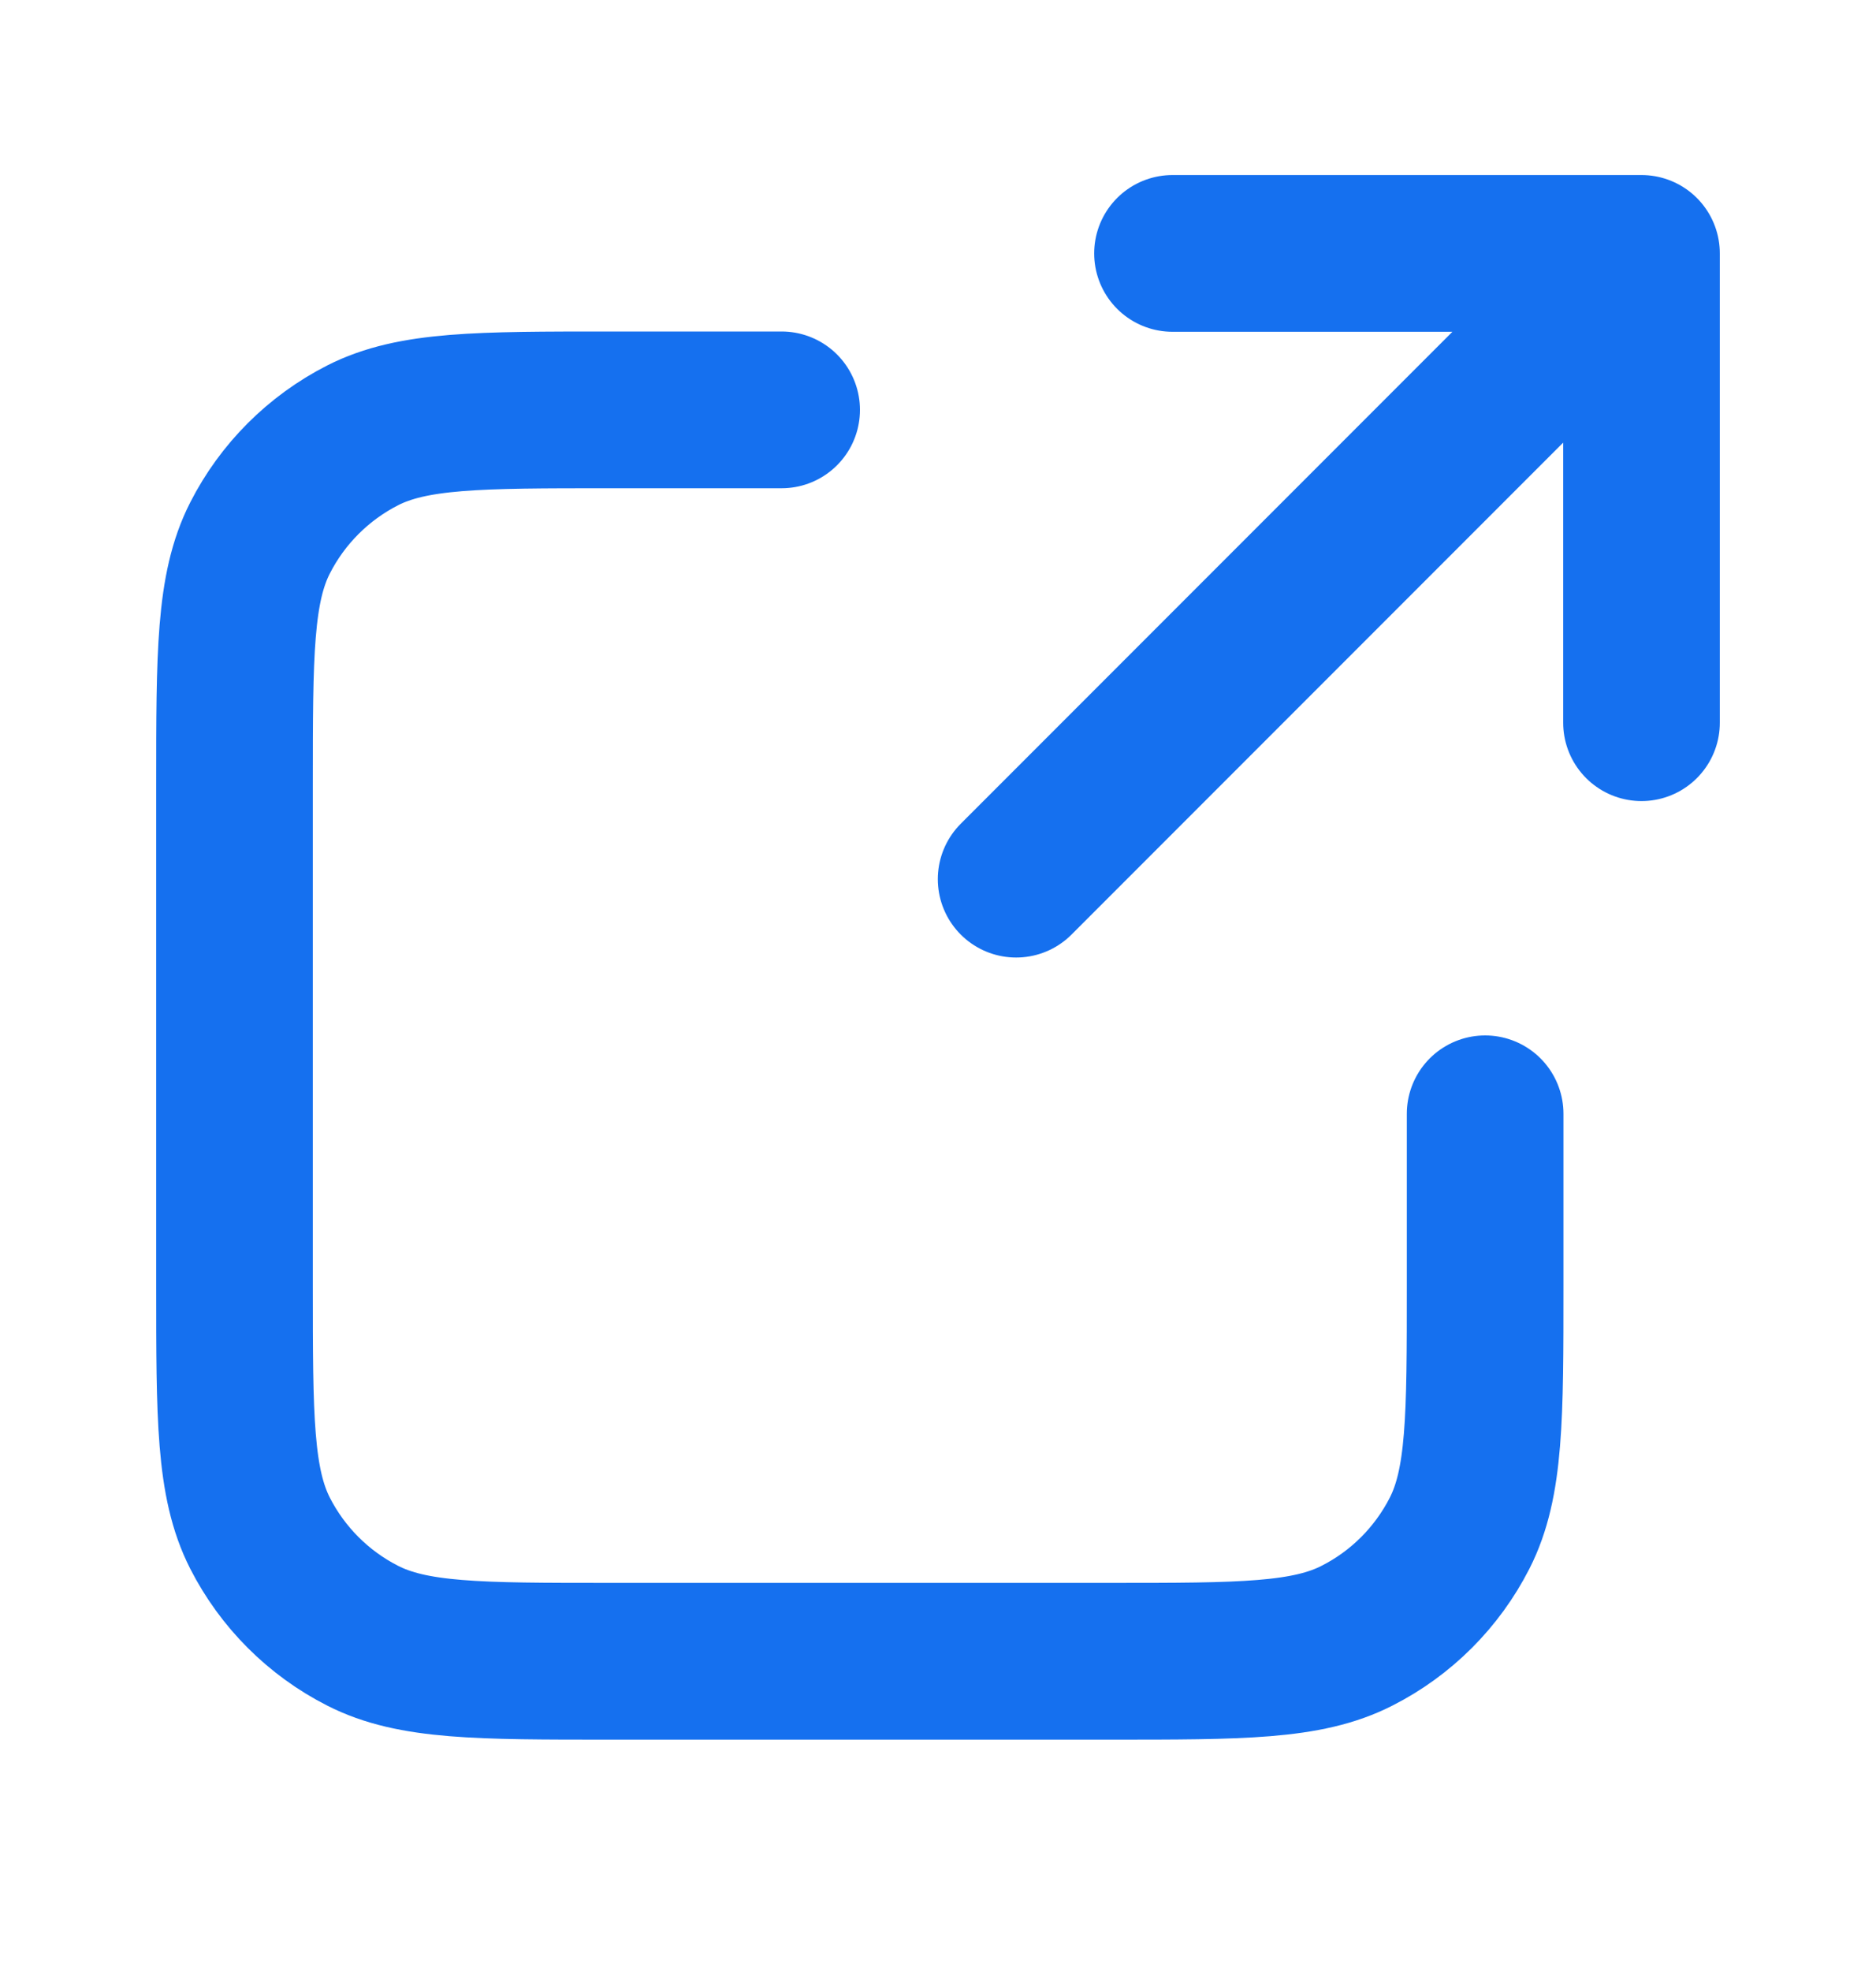 <svg width="20" height="21" viewBox="0 0 20 21" fill="none" xmlns="http://www.w3.org/2000/svg">
<path d="M17.5 7.7L17.5 2.7M17.5 2.7H12.5M17.5 2.7L10.833 9.367M8.333 4.367H6.5C5.1 4.367 4.4 4.367 3.865 4.639C3.395 4.879 3.012 5.261 2.772 5.732C2.5 6.266 2.5 6.966 2.5 8.367V13.7C2.5 15.1 2.5 15.8 2.772 16.335C3.012 16.805 3.395 17.188 3.865 17.427C4.4 17.7 5.1 17.7 6.5 17.7H11.833C13.233 17.7 13.934 17.7 14.468 17.427C14.939 17.188 15.321 16.805 15.561 16.335C15.833 15.8 15.833 15.1 15.833 13.7V11.867" stroke="#1570EF" stroke-width="1.67" stroke-linecap="round" stroke-linejoin="round"/>
</svg>

